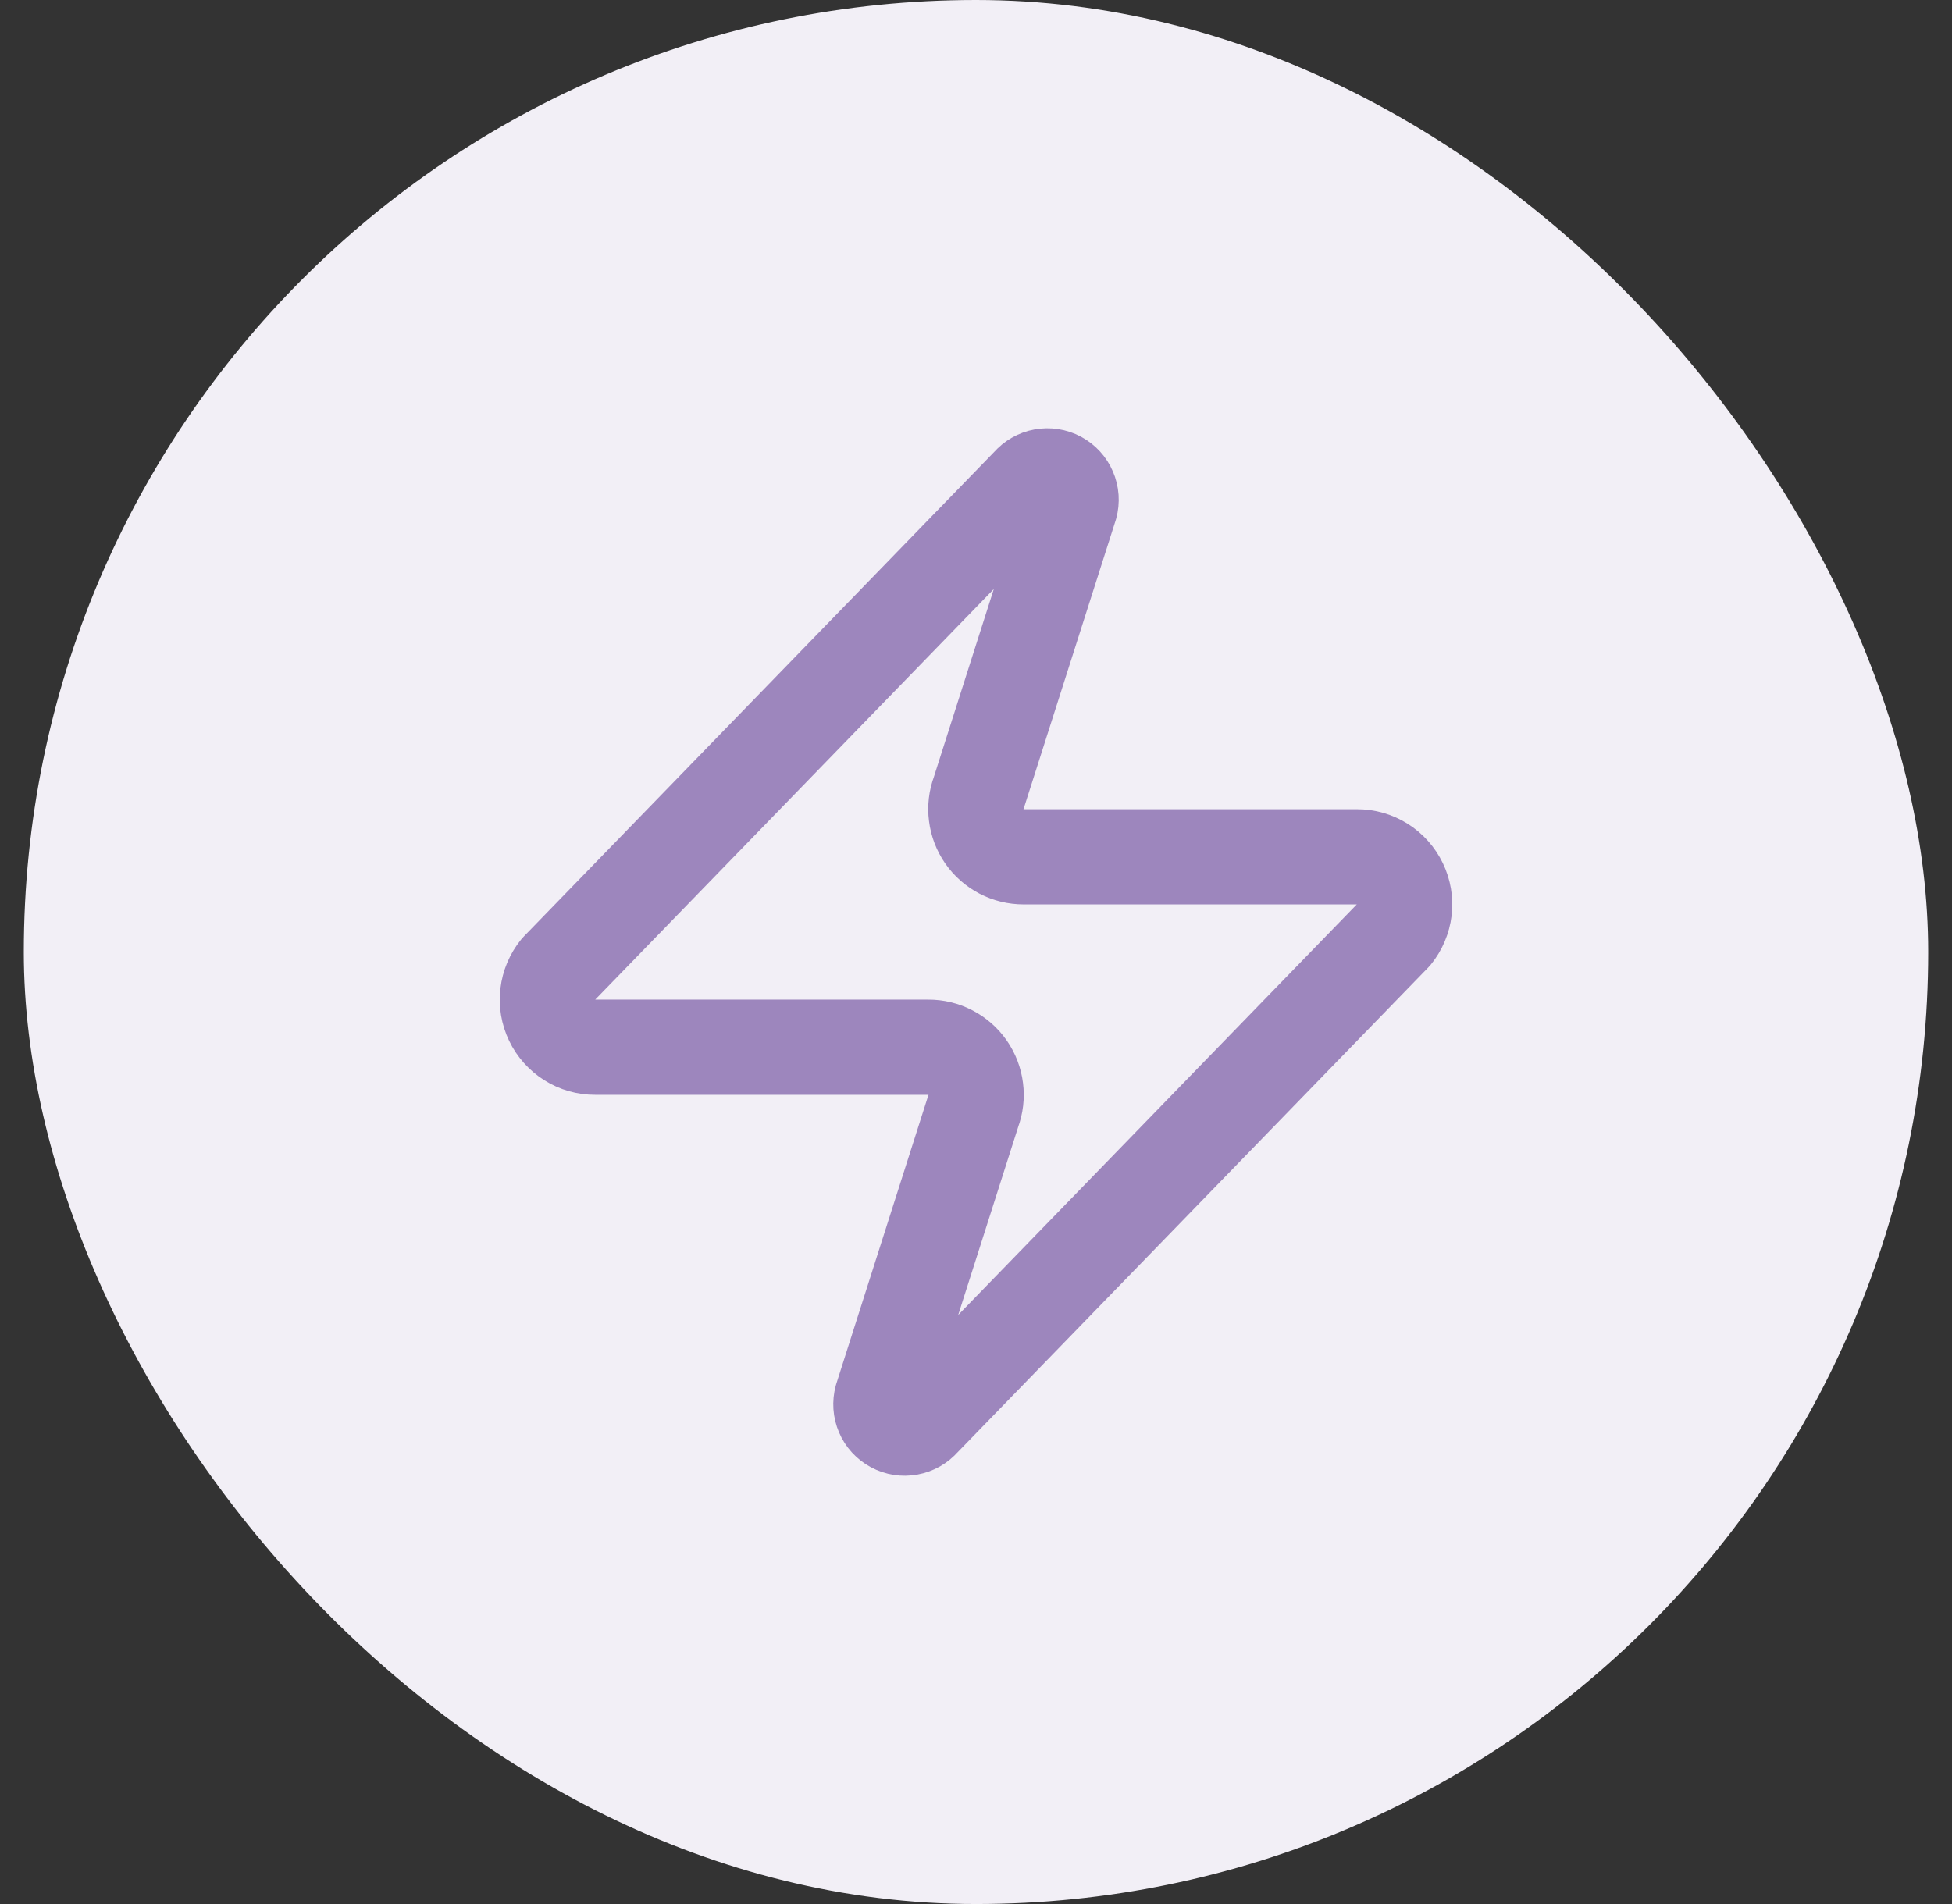 <svg width="41" height="40" viewBox="0 0 41 40" fill="none" xmlns="http://www.w3.org/2000/svg">
<rect x="0" y="0" width="41" height="40" fill="#333333" stroke="none"/>
<rect x="0.5" width="40" height="40" rx="20" fill="#F2EFF6"/>
<path d="M12.5 22C12.311 22.001 12.125 21.948 11.965 21.847C11.805 21.746 11.676 21.602 11.595 21.432C11.513 21.261 11.481 21.07 11.504 20.883C11.526 20.695 11.601 20.517 11.72 20.37L21.62 10.17C21.694 10.084 21.796 10.026 21.907 10.006C22.018 9.985 22.134 10.003 22.234 10.056C22.334 10.11 22.413 10.196 22.457 10.3C22.502 10.404 22.51 10.521 22.48 10.63L20.56 16.65C20.503 16.801 20.484 16.964 20.505 17.125C20.525 17.285 20.584 17.439 20.676 17.571C20.768 17.704 20.892 17.812 21.035 17.887C21.179 17.962 21.338 18 21.5 18H28.5C28.689 17.999 28.875 18.052 29.035 18.153C29.195 18.253 29.324 18.398 29.405 18.568C29.487 18.739 29.519 18.929 29.497 19.117C29.474 19.305 29.399 19.483 29.28 19.63L19.38 29.83C19.306 29.916 19.204 29.974 19.093 29.994C18.982 30.015 18.866 29.997 18.766 29.943C18.666 29.89 18.587 29.804 18.543 29.7C18.498 29.596 18.49 29.479 18.52 29.37L20.44 23.35C20.497 23.198 20.516 23.035 20.495 22.875C20.475 22.714 20.416 22.561 20.324 22.428C20.232 22.296 20.108 22.187 19.965 22.113C19.821 22.038 19.662 21.999 19.5 22H12.5Z" stroke="#9D86BD" stroke-width="2" stroke-linecap="round" stroke-linejoin="round"/>
</svg>
